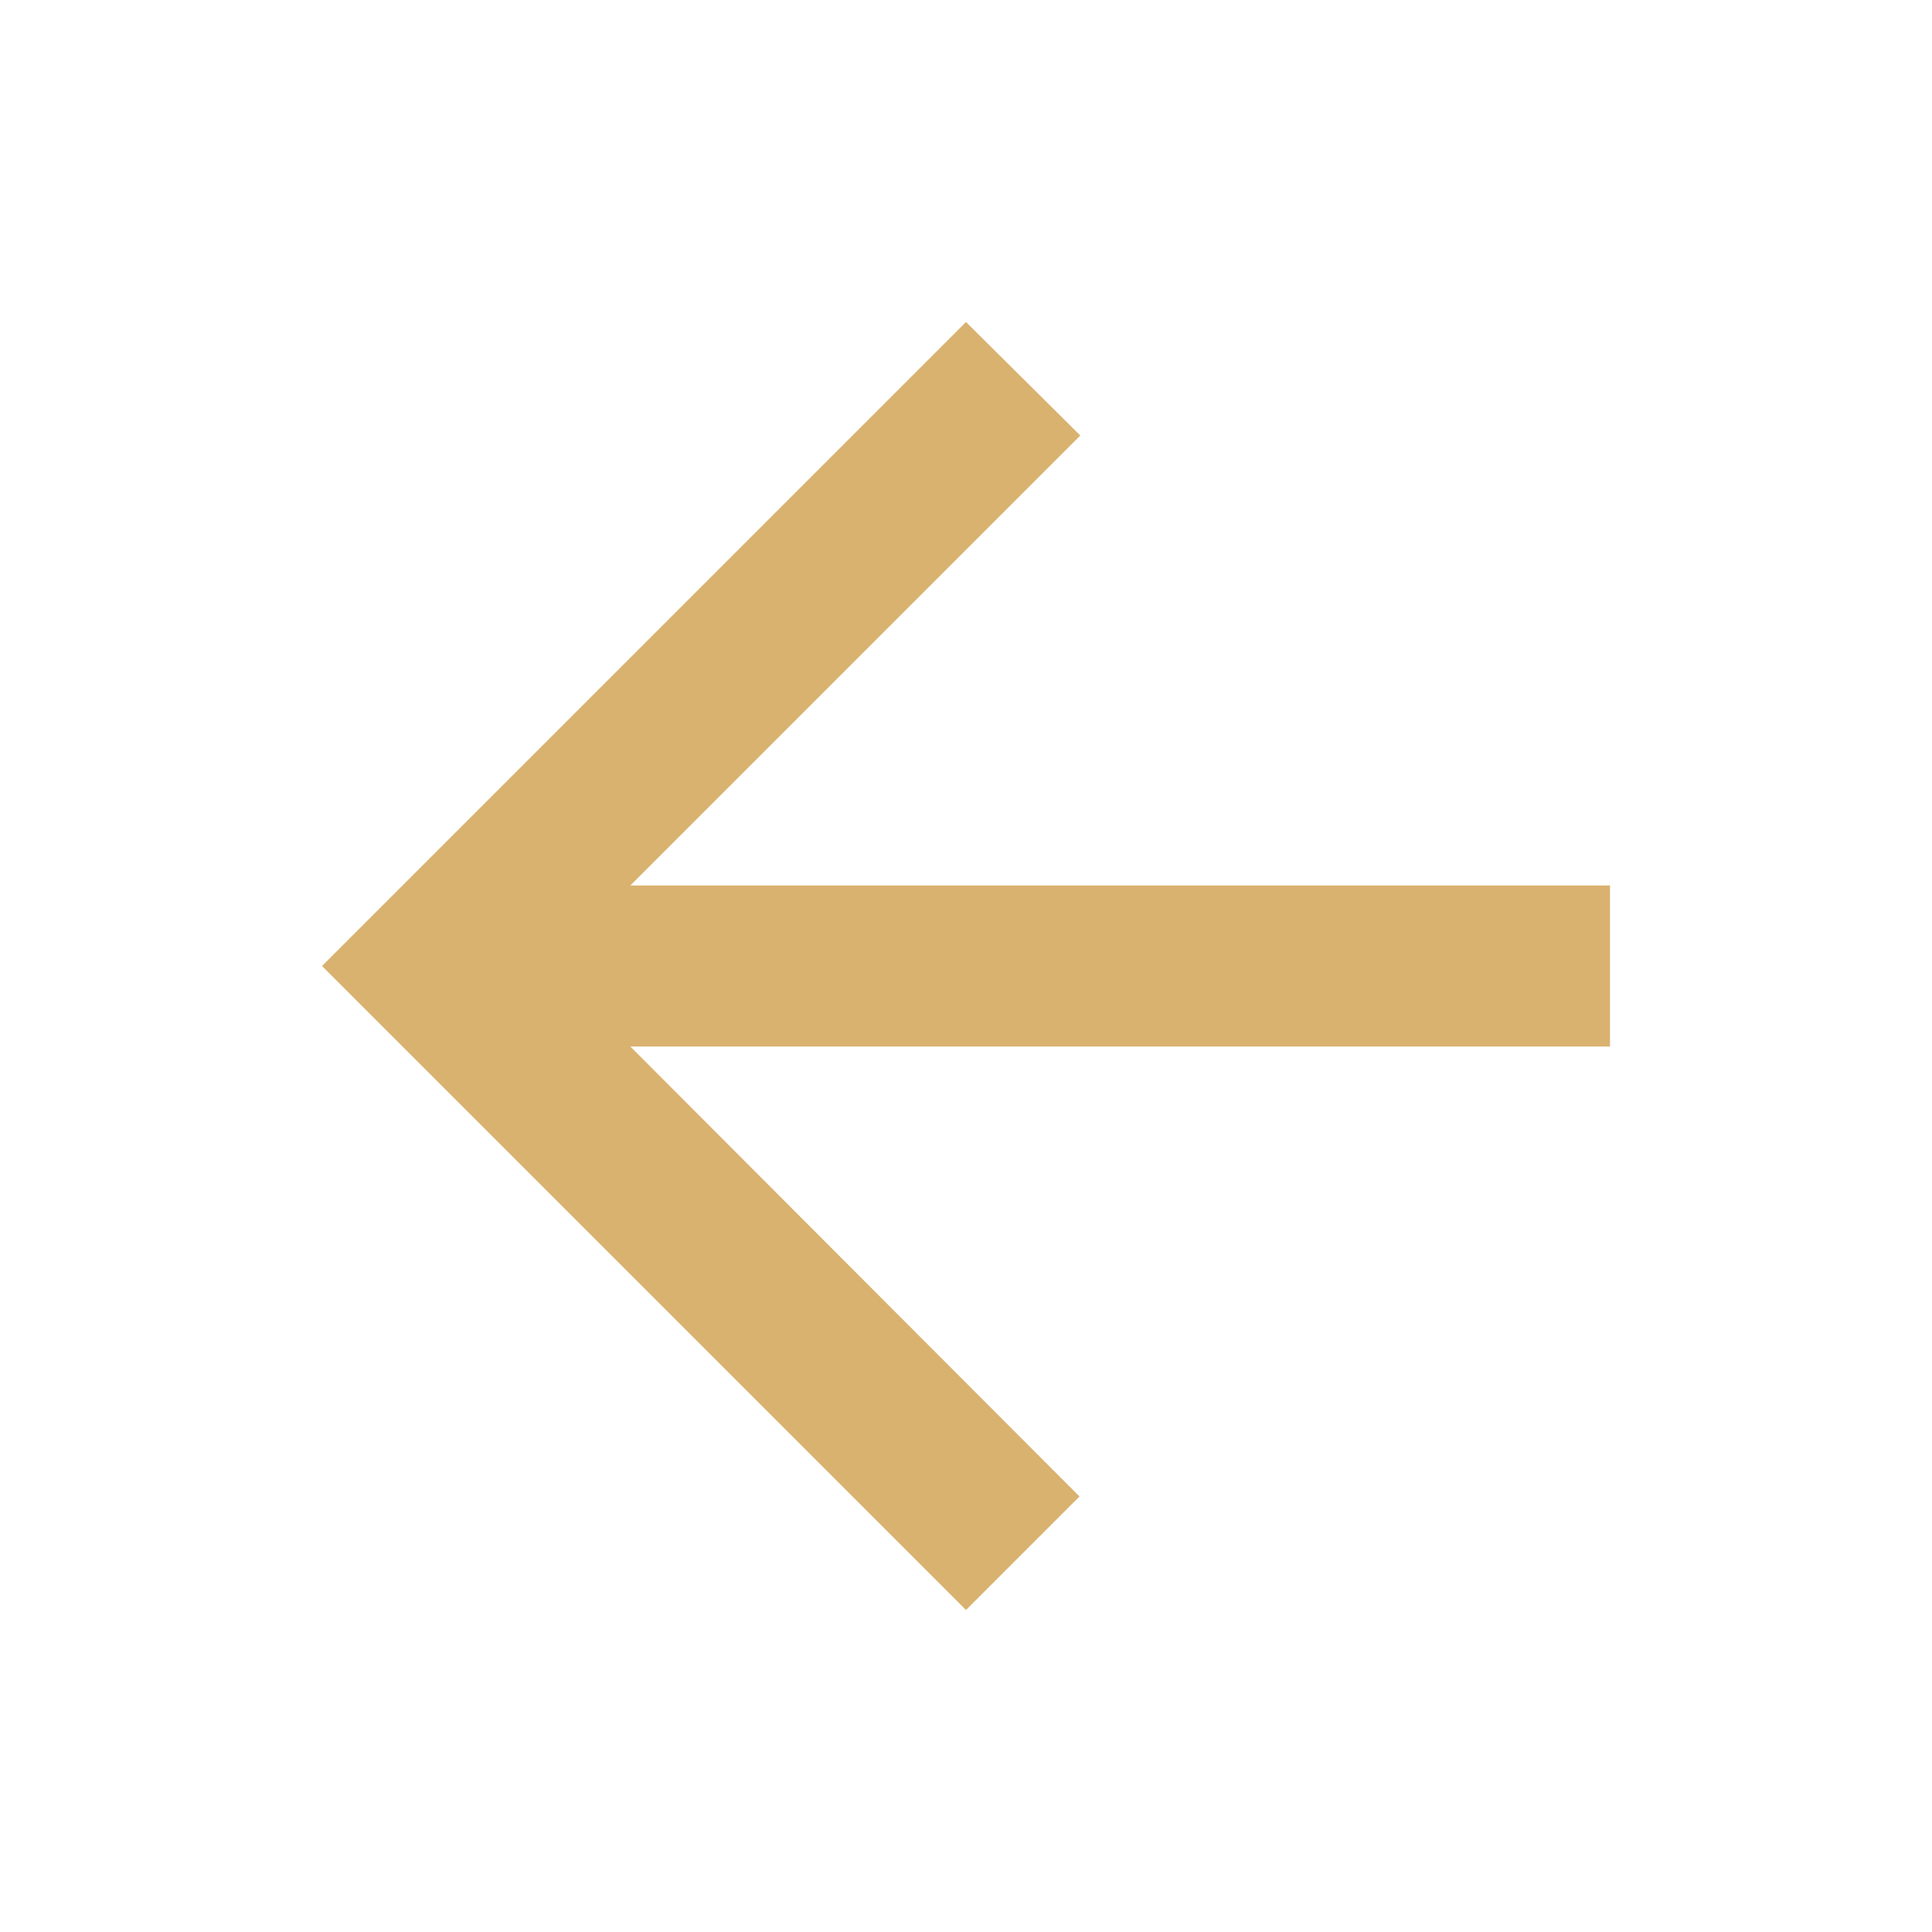 <svg id="baseline-arrow_back-24px" xmlns="http://www.w3.org/2000/svg" width="24" height="24" viewBox="0 0 24 24">
  <path id="Tracé_85" data-name="Tracé 85" d="M0,0H24V24H0Z" fill="none"/>
  <path id="Tracé_86" data-name="Tracé 86" d="M20,11H7.83l5.59-5.59L12,4,4,12l8,8,1.41-1.41L7.83,13H20Z" fill="#D9B26F"/>
</svg>
